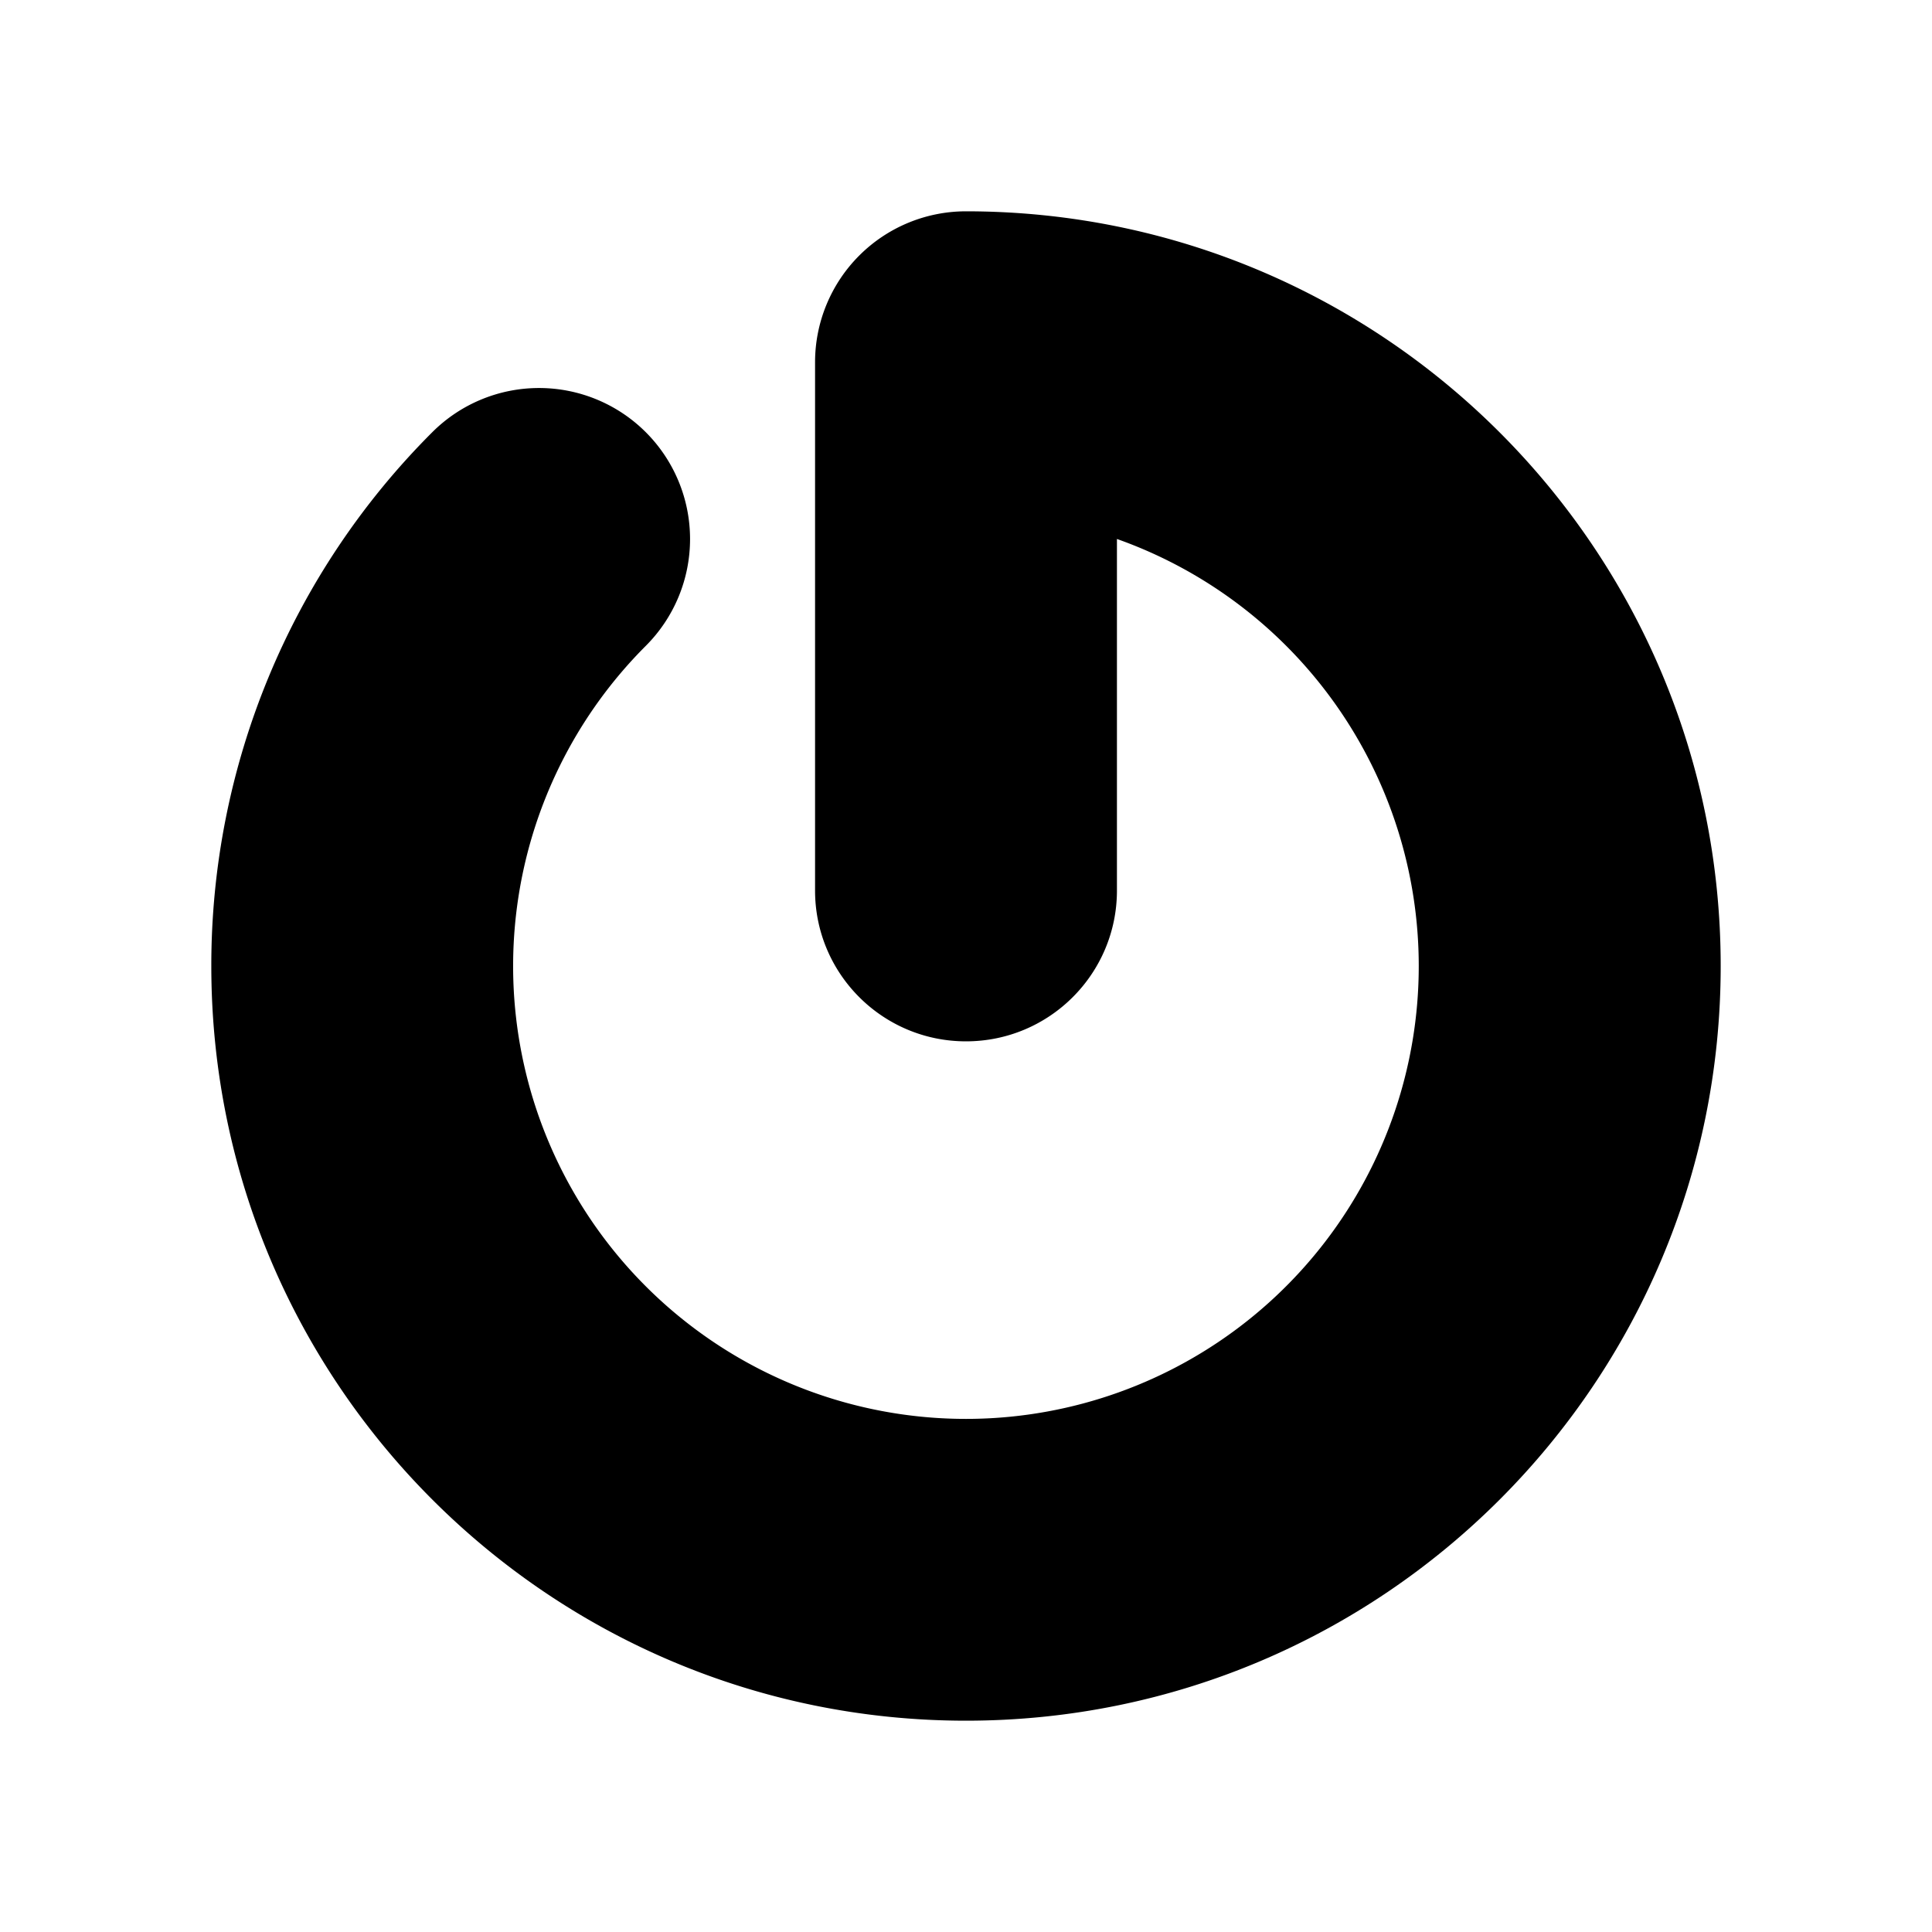 <svg xmlns="http://www.w3.org/2000/svg" width="100%" height="100%" viewBox="-3.36 -3.36 30.72 30.72"><path d="M12 0a2.4 2.4 0 00-2.4 2.4v8.4c0 1.324 1.074 2.398 2.4 2.398s2.4-1.074 2.4-2.398V5.21a7.204 7.204 0 014.799 6.789 7.2 7.2 0 11-12.29-5.09 2.4 2.4 0 10-3.396-3.396A11.978 11.978 0 000 12c0 6.627 5.373 12 12 12s12-5.373 12-12S18.627 0 12 0"/></svg>